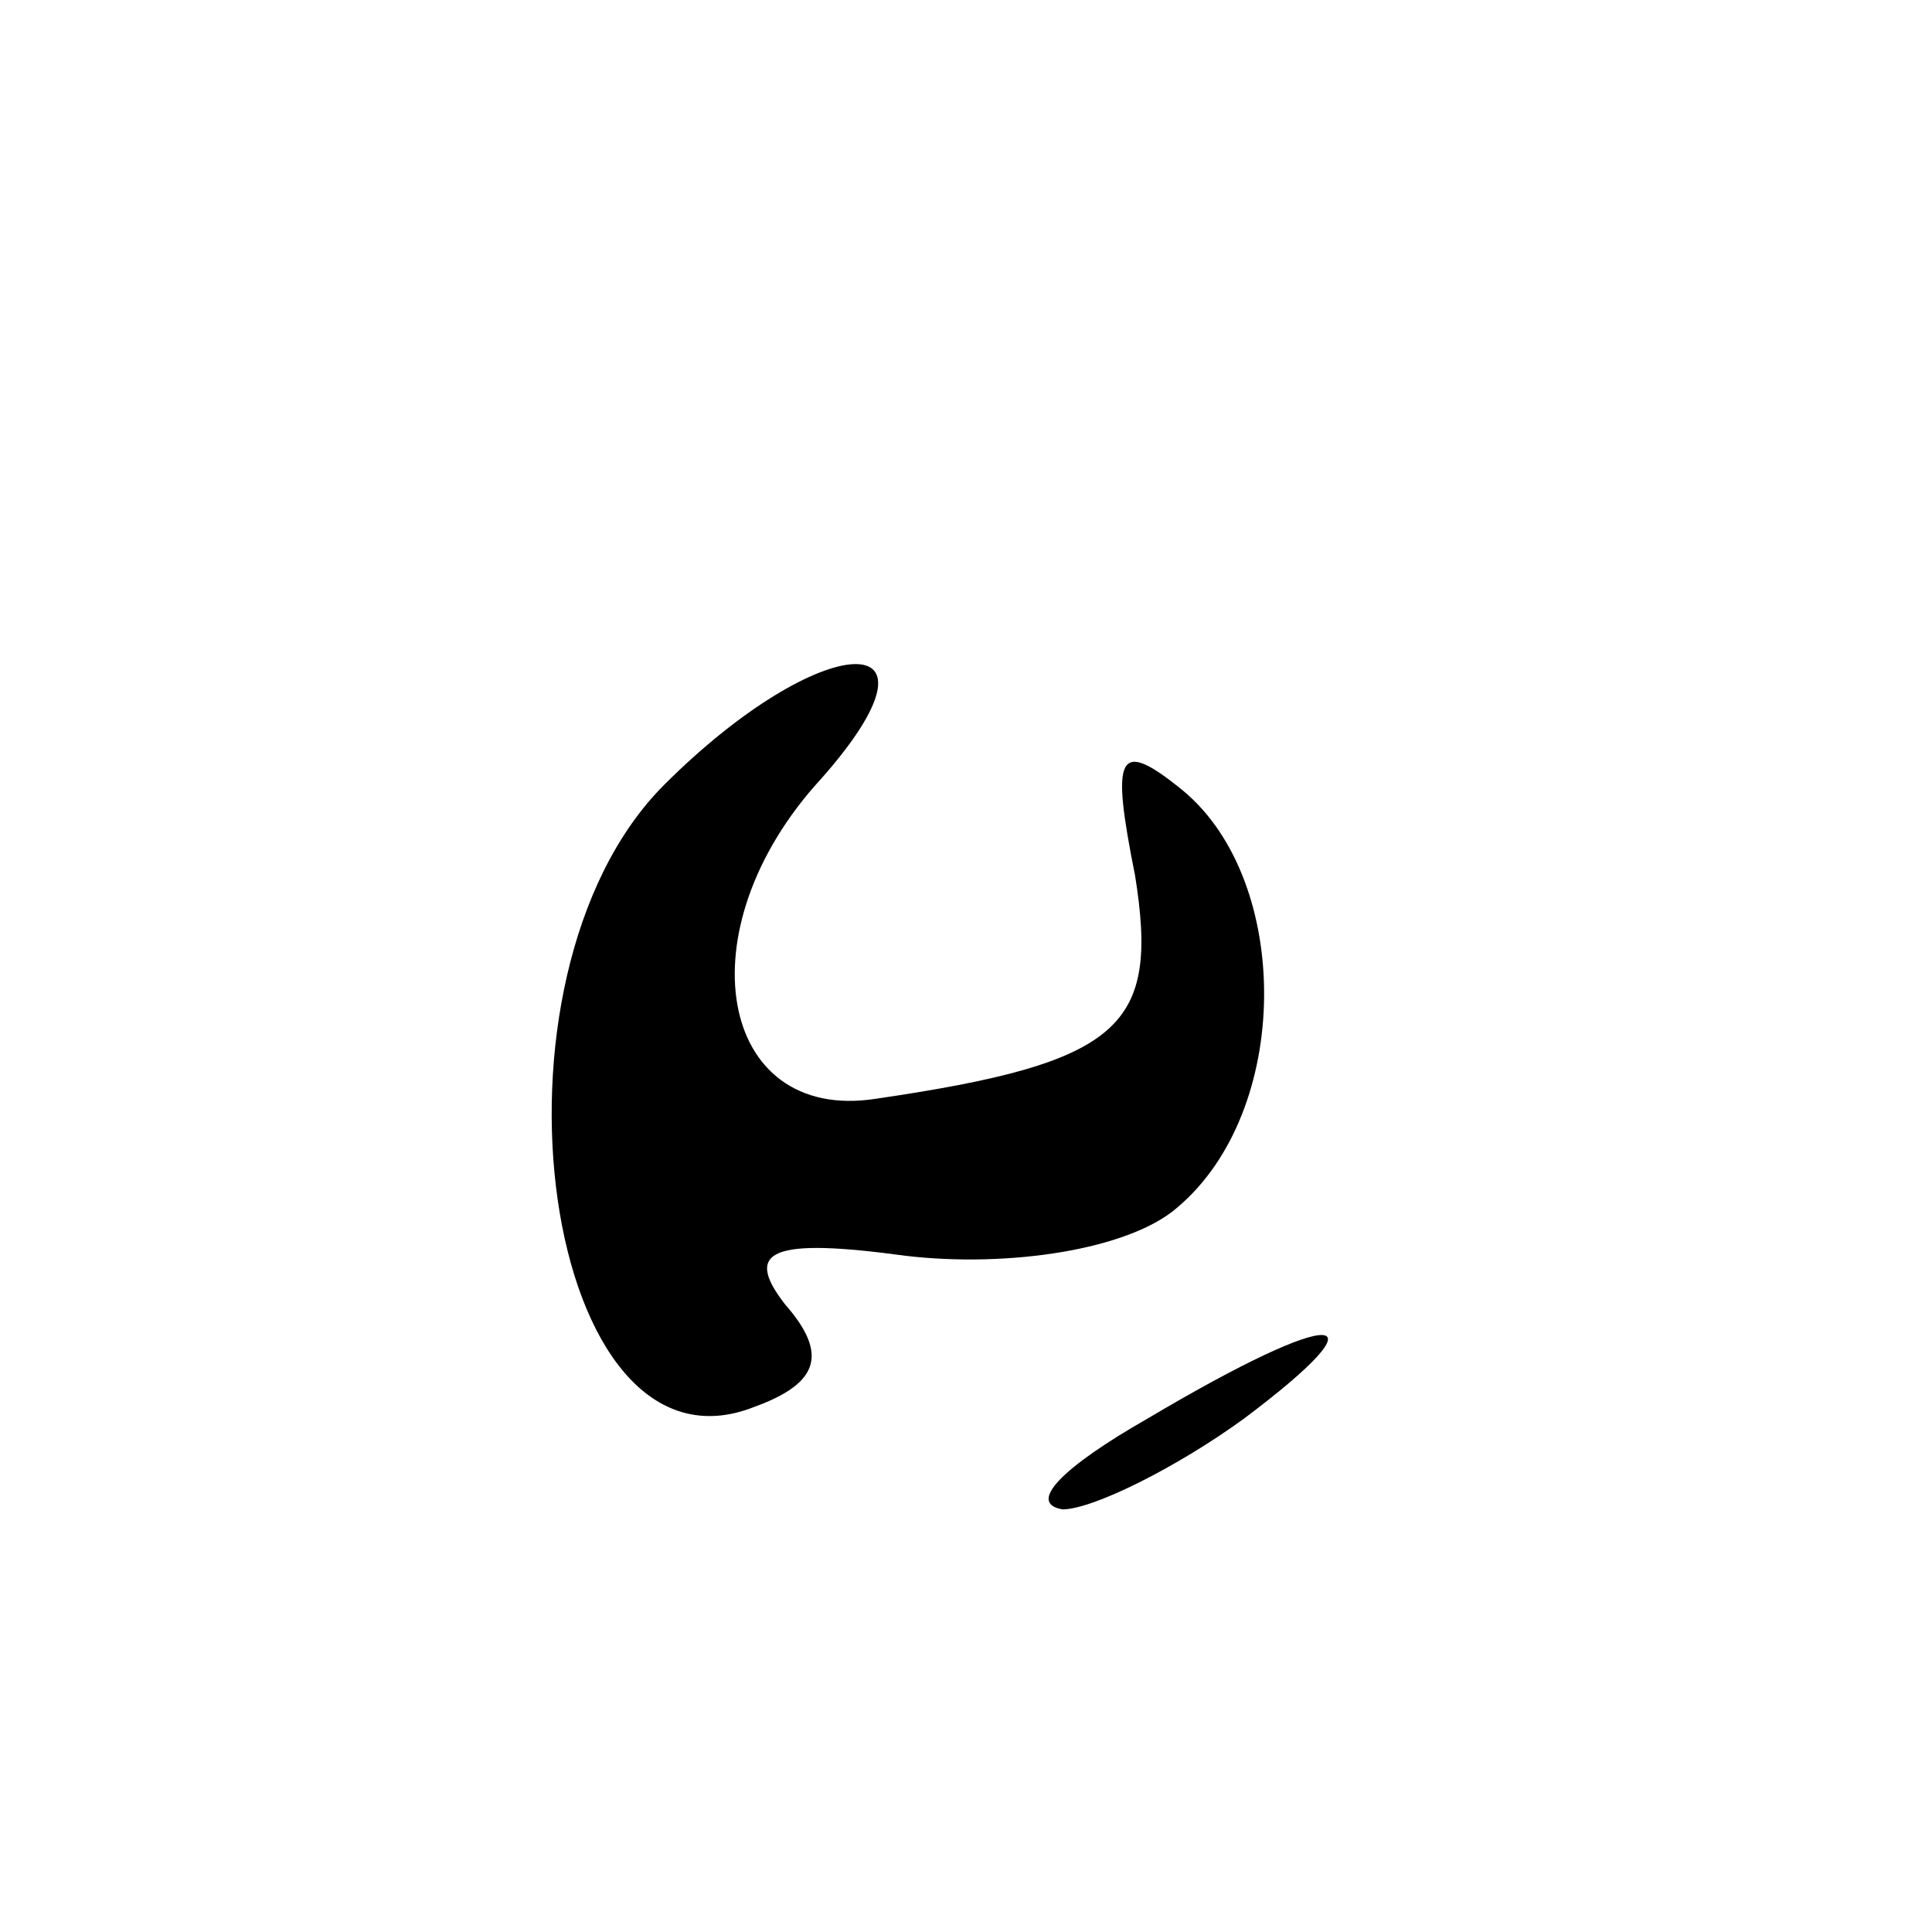 <?xml version="1.0" standalone="no"?>
<!DOCTYPE svg PUBLIC "-//W3C//DTD SVG 20010904//EN"
 "http://www.w3.org/TR/2001/REC-SVG-20010904/DTD/svg10.dtd">
<svg version="1.0" xmlns="http://www.w3.org/2000/svg"
 width="32pt" height="32pt" viewBox="0 0 32 32"
 preserveAspectRatio="xMidYMid meet">
<g transform="translate(0,32) scale(0.1,-0.1)"
fill="#000000" stroke="none">
<path fill="#000000" stroke="none" d="M110 190 c-32 -32 -20 -117 15 -103 11
4 12 9 5 17 -7 9 -2 11 20 8 17 -2 37 1 45 8 19 16 19 54 1 69 -11 9 -12 6 -8
-14 4 -25 -2 -31 -43 -37 -26 -4 -32 28 -9 53 23 26 0 25 -26 -1z"/>
<path fill="#000000" stroke="none" d="M190 85 c-14 -8 -20 -14 -14 -15 5 0
19 7 30 15 24 18 16 19 -16 0z"/>
</g>
</svg>
